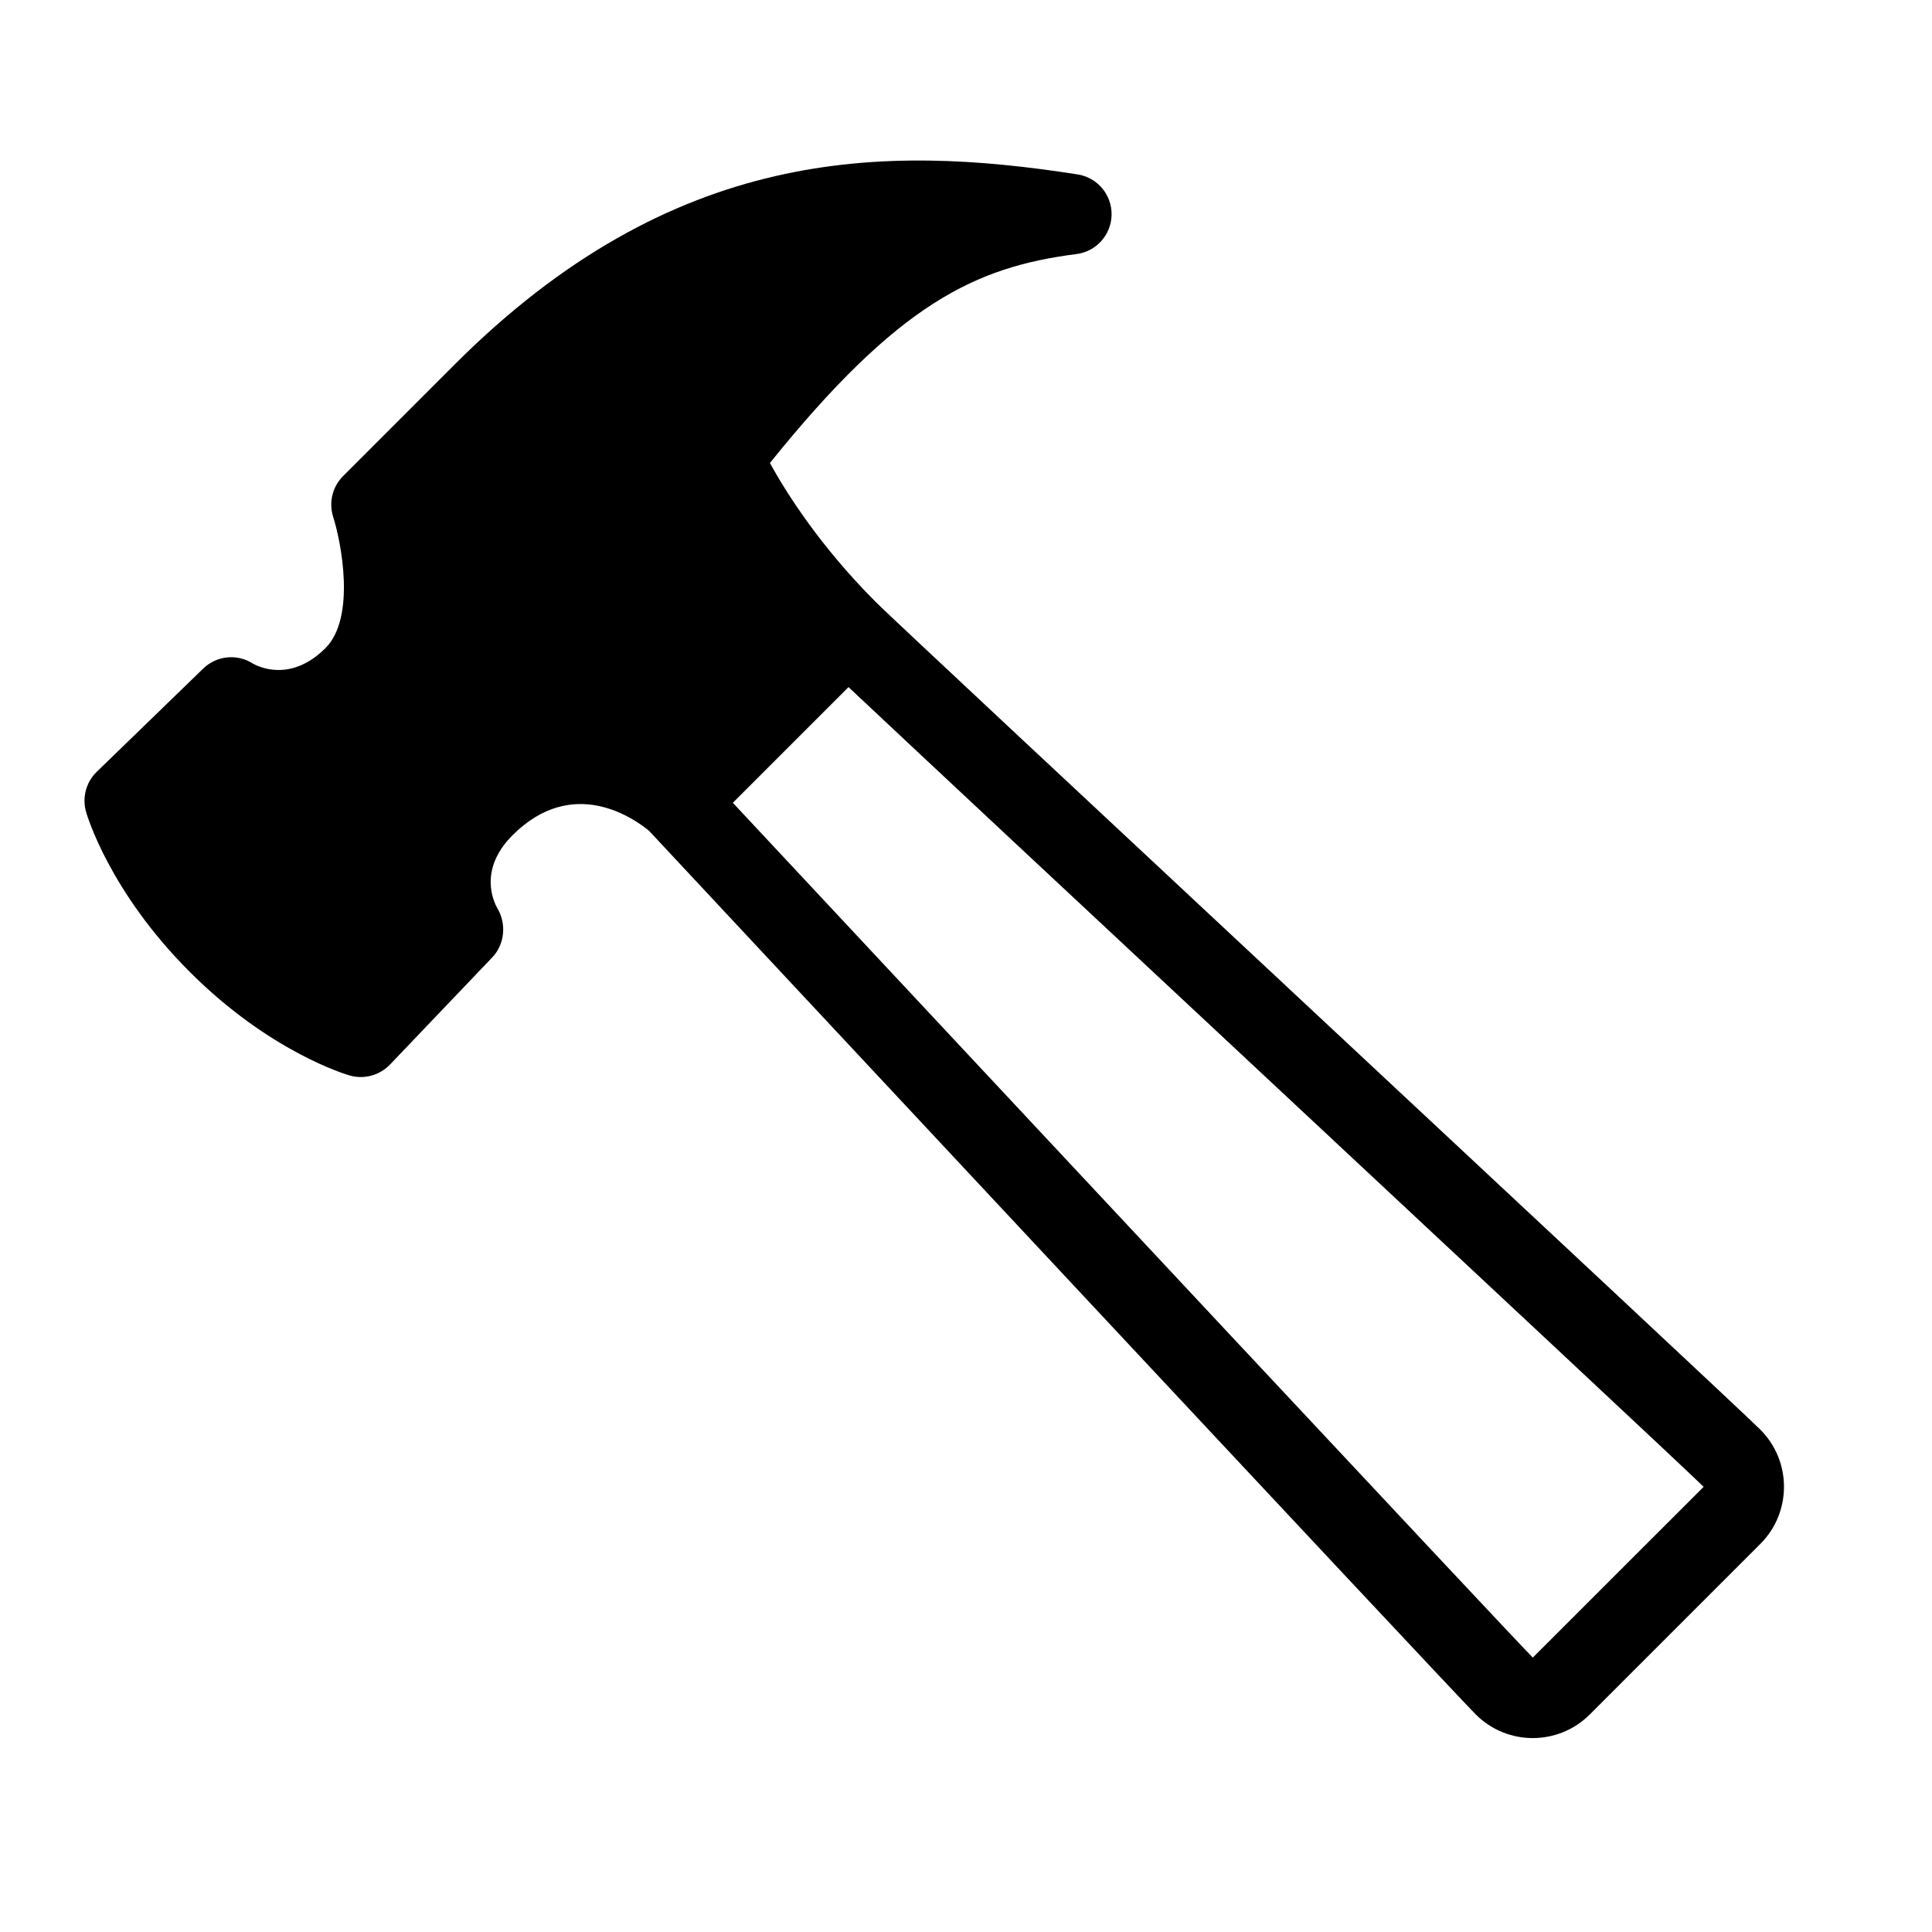 <?xml version="1.0" encoding="utf-8"?>
<!-- Generator: Adobe Illustrator 16.0.0, SVG Export Plug-In . SVG Version: 6.00 Build 0)  -->
<!DOCTYPE svg PUBLIC "-//W3C//DTD SVG 1.1//EN" "http://www.w3.org/Graphics/SVG/1.1/DTD/svg11.dtd">
<svg version="1.1" id="Layer_1" xmlns="http://www.w3.org/2000/svg" xmlns:xlink="http://www.w3.org/1999/xlink" x="0px" y="0px"
	 width="48px" height="48px" viewBox="0 0 48 48" enable-background="new 0 0 48 48" xml:space="preserve">
<path d="M43.739,35.523c-0.366-0.366-5.556-5.21-11.049-10.338c-5.202-4.856-10.581-9.877-10.922-10.218
	c-0.001,0-0.002-0.001-0.002-0.002c-1.414-1.415-2.251-2.757-2.638-3.462c3.187-3.957,5.094-4.868,7.616-5.191
	c0.494-0.063,0.866-0.48,0.873-0.978s-0.354-0.925-0.846-1.001c-4.831-0.754-10.048-0.704-15.478,4.725l-2.771,2.772
	c-0.265,0.265-0.358,0.658-0.244,1.015c0.193,0.602,0.573,2.492-0.192,3.257c-0.862,0.861-1.669,0.462-1.809,0.381
	c-0.391-0.248-0.898-0.193-1.229,0.128l-2.645,2.565c-0.264,0.256-0.366,0.637-0.266,0.991c0.022,0.08,0.579,1.981,2.576,3.978
	c1.996,1.997,3.898,2.553,3.978,2.576c0.355,0.101,0.74-0.004,0.997-0.271l2.544-2.666c0.307-0.322,0.355-0.826,0.13-1.21
	c-0.089-0.153-0.491-0.96,0.372-1.823c1.499-1.499,3.023-0.415,3.393-0.108c1.252,1.342,19.838,21.251,20.541,21.955
	c0.39,0.389,0.901,0.584,1.413,0.584c0.513-0.001,1.025-0.195,1.416-0.586l4.243-4.243C44.517,37.572,44.517,36.305,43.739,35.523z
	 M38.082,41.182c-0.531-0.531-12.797-13.66-19.875-21.237l2.874-2.874c1.659,1.561,5.854,5.477,10.246,9.577
	c5.239,4.891,10.656,9.948,10.999,10.292L38.082,41.182z"/>
</svg>
